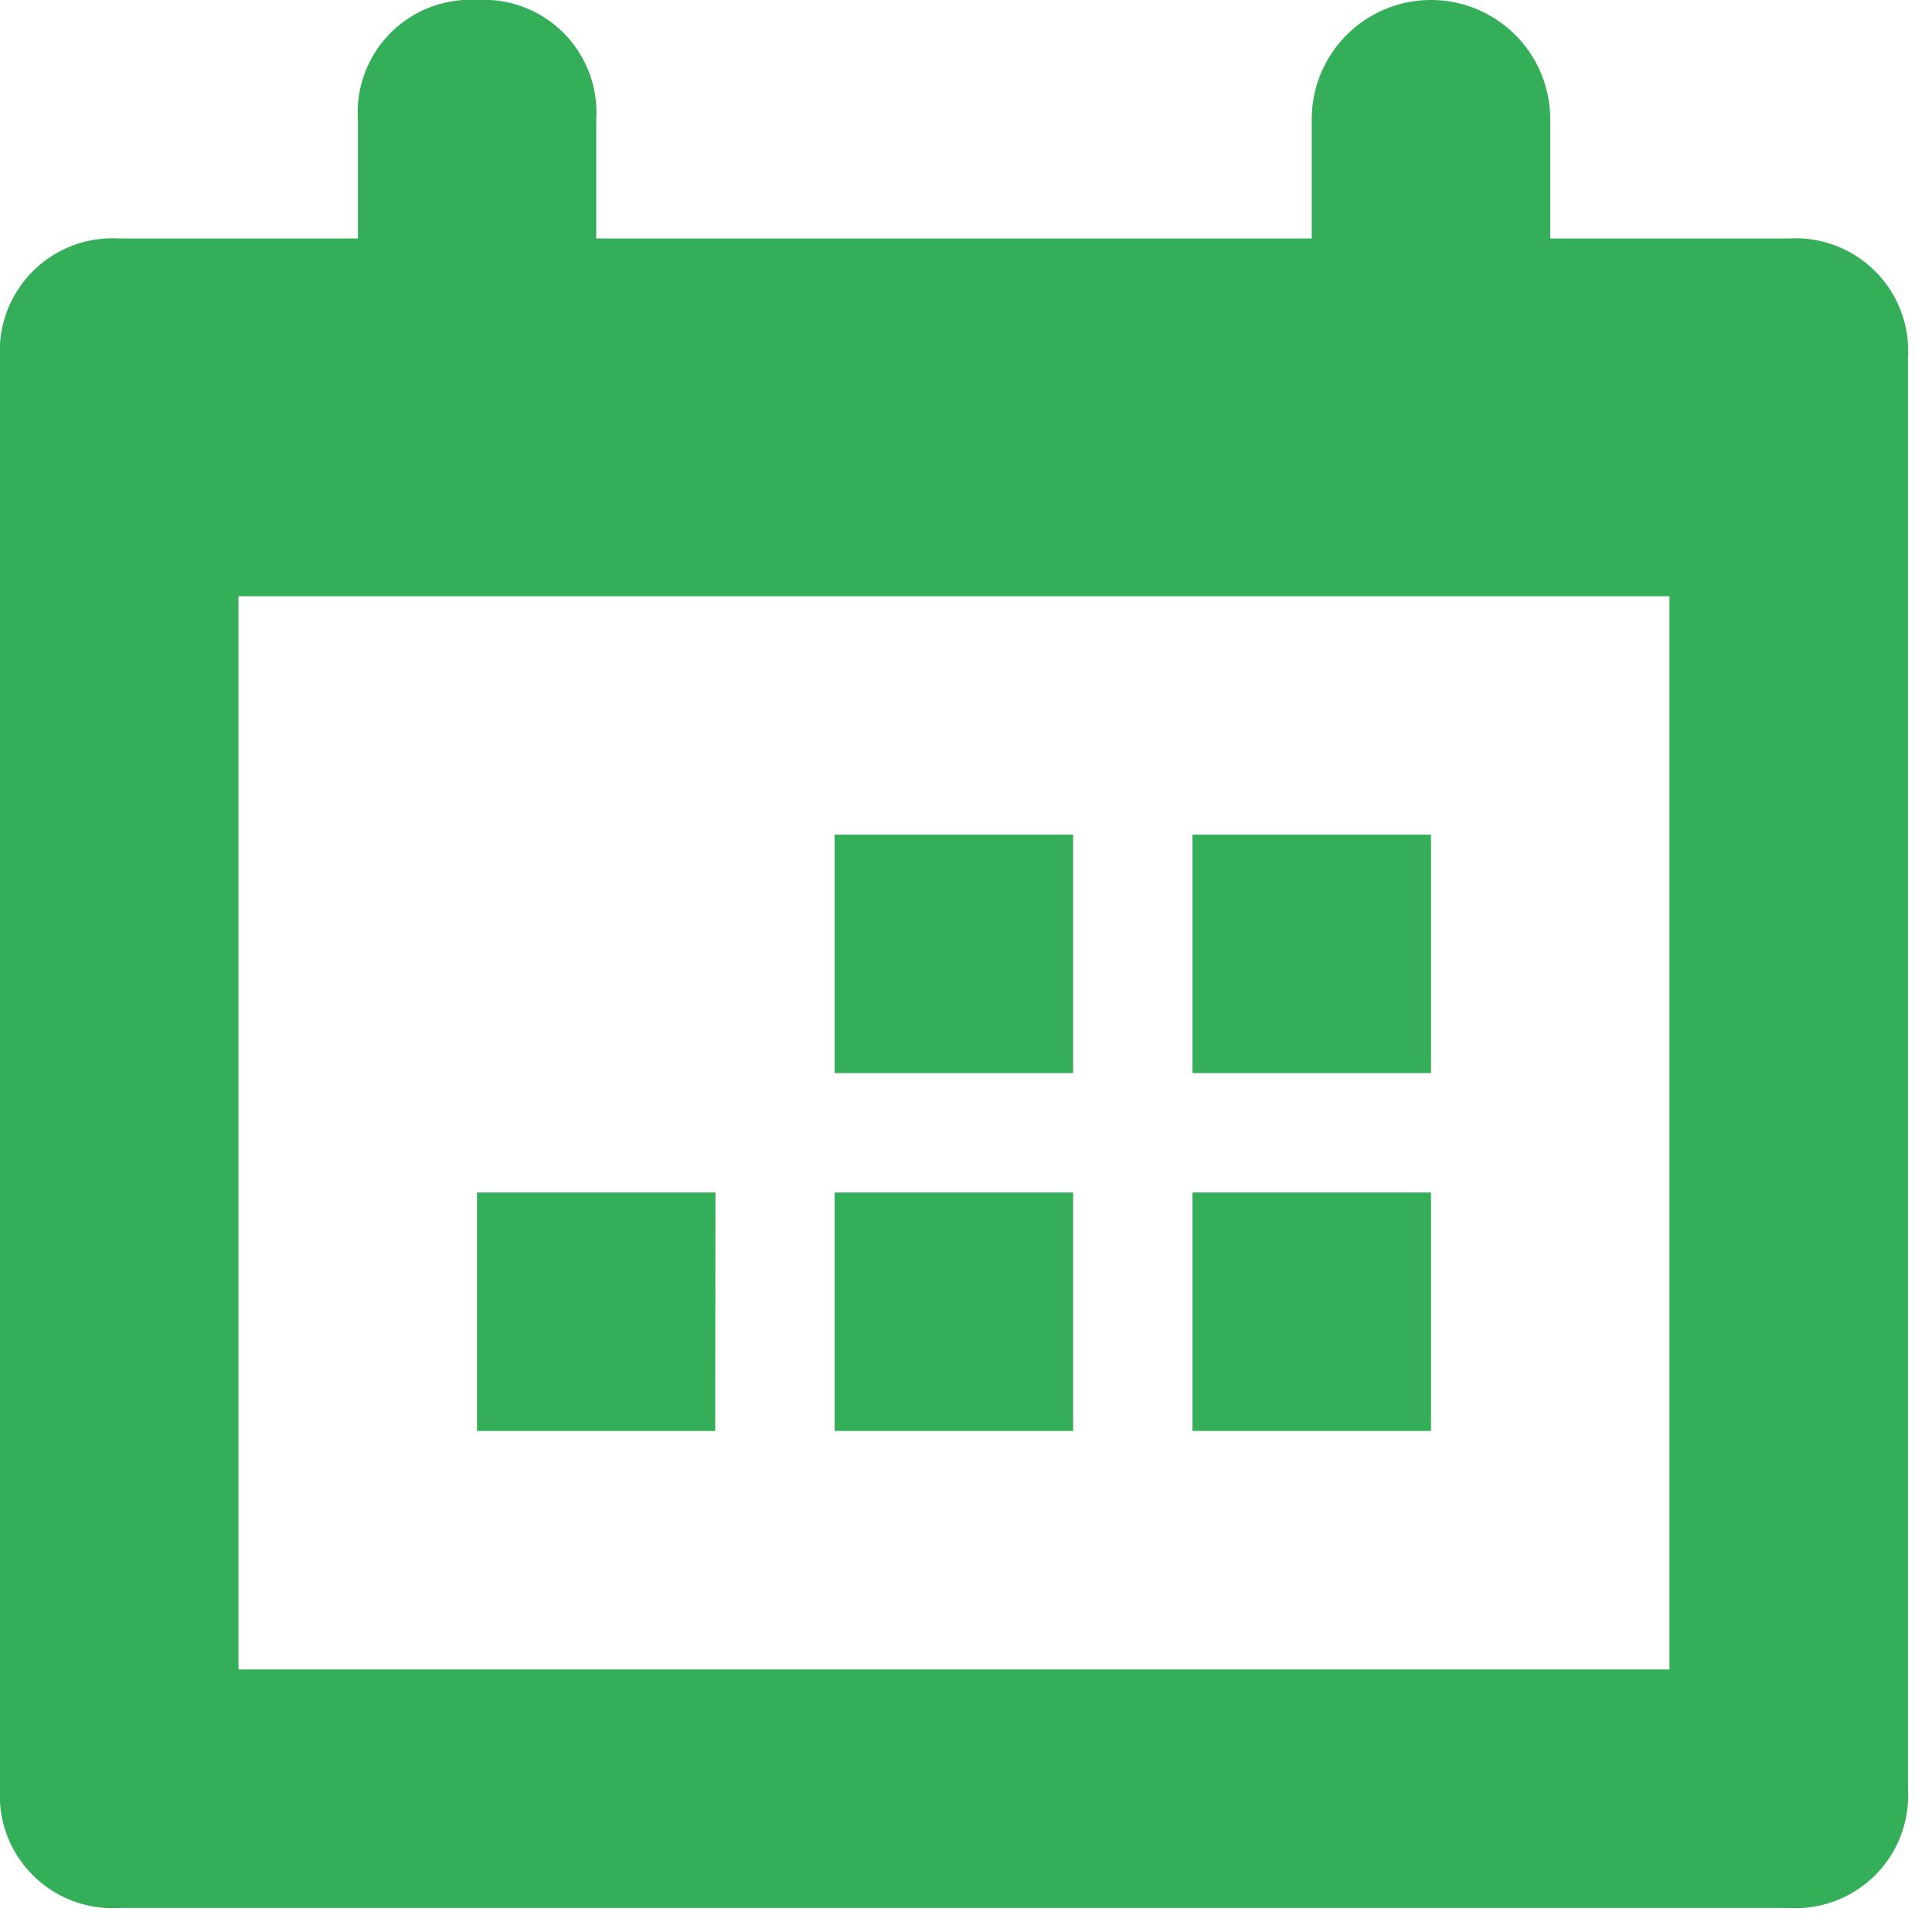 <svg xmlns="http://www.w3.org/2000/svg" width="61" height="61" viewBox="0 0 61 61"><defs><style>.a{fill:none;}.b{fill:#35ae59;fill-rule:evenodd;}</style></defs><g transform="translate(-24 -242)"><rect class="a" width="61" height="61" transform="translate(24 242)"/><path class="b" d="M7.53,18.825V52.711H52.711V18.825ZM48.946,7.53h7.53A3.557,3.557,0,0,1,60.241,11.3V56.476a3.557,3.557,0,0,1-3.765,3.765H3.765A3.557,3.557,0,0,1,0,56.476V11.3A3.557,3.557,0,0,1,3.765,7.53H11.3V3.765A3.557,3.557,0,0,1,15.06,0a3.557,3.557,0,0,1,3.765,3.765V7.53H41.416V3.765a3.765,3.765,0,0,1,7.53,0ZM45.181,45.181h-7.53v-7.53h7.53Zm-11.3,0h-7.53v-7.53h7.53Zm11.3-11.3h-7.53v-7.53h7.53Zm-11.3,0h-7.53v-7.53h7.53Zm-11.3,11.3H15.06v-7.53h7.53Z" transform="translate(24 242)"/></g></svg>